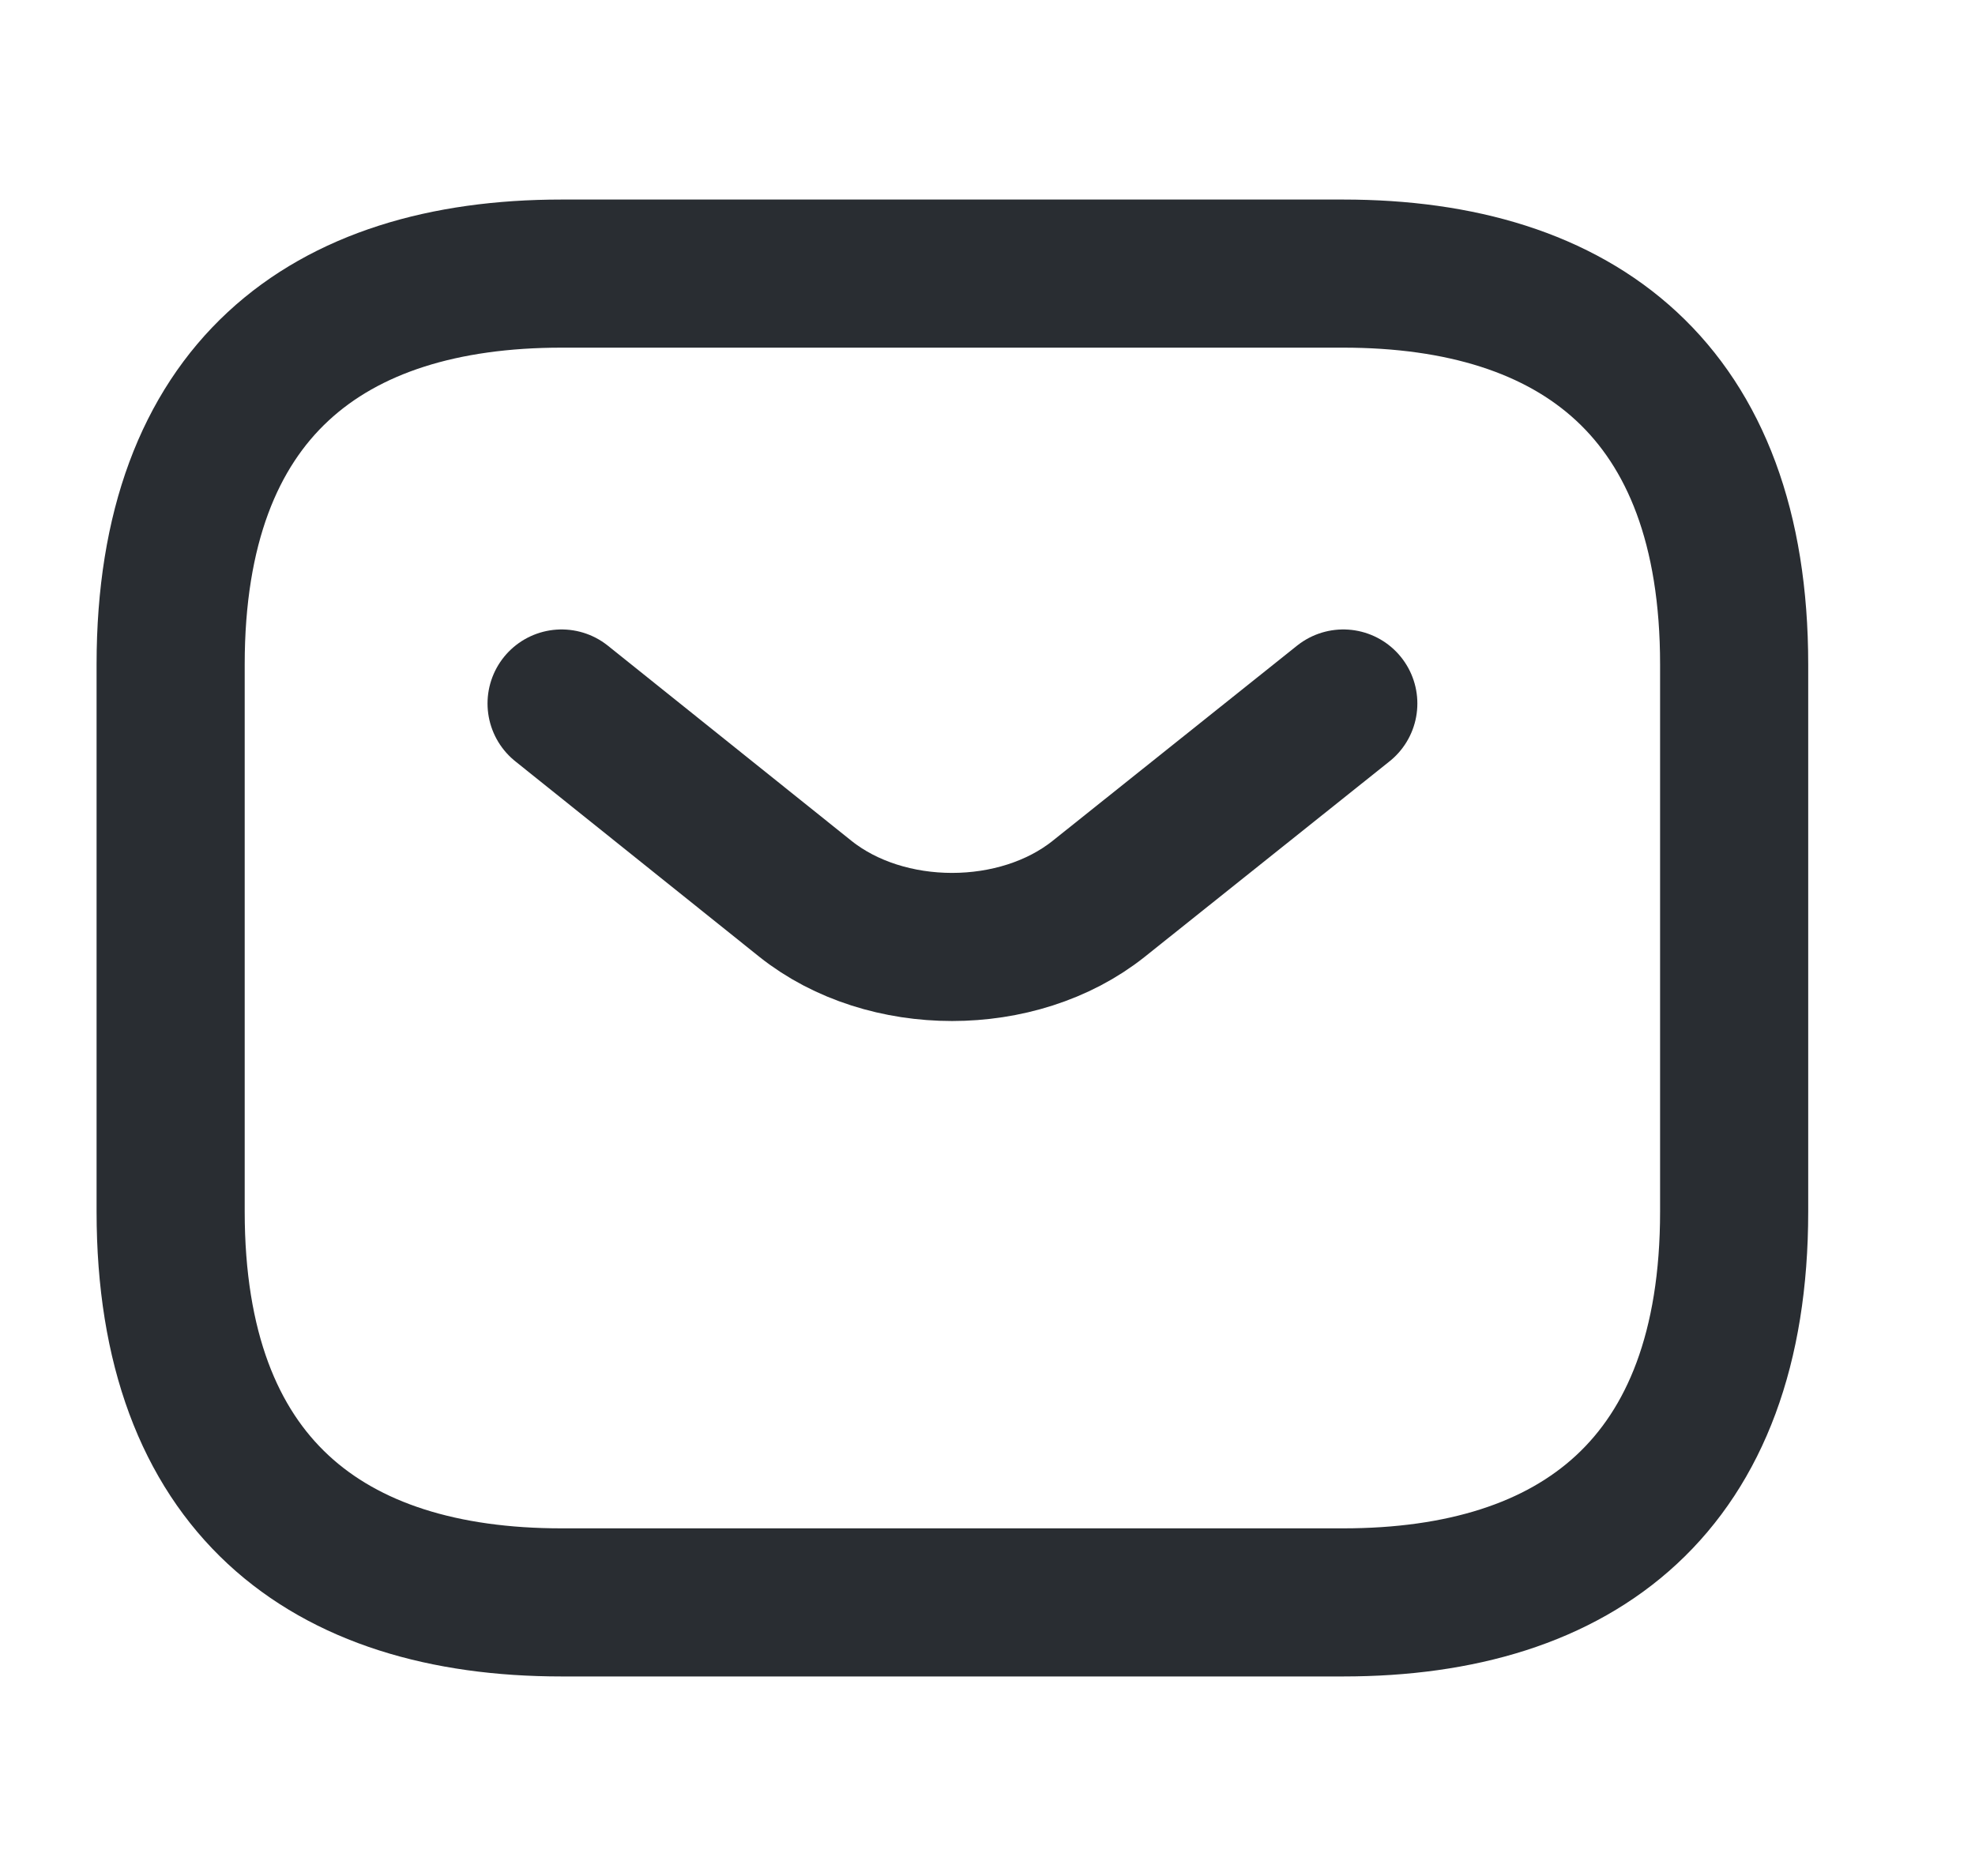 <svg width="20" height="19" viewBox="0 0 20 19" fill="none" xmlns="http://www.w3.org/2000/svg">
<path d="M13.602 16.229H5.686C3.311 16.229 1.728 15.041 1.728 12.271V6.729C1.728 3.958 3.311 2.771 5.686 2.771H13.602C15.977 2.771 17.561 3.958 17.561 6.729V12.271C17.561 15.041 15.977 16.229 13.602 16.229Z" stroke="#292D32" stroke-width="1.5" stroke-miterlimit="10" stroke-linecap="round" stroke-linejoin="round"/>
<path d="M13.603 7.125L11.125 9.104C10.31 9.753 8.972 9.753 8.157 9.104L5.687 7.125" stroke="#292D32" stroke-width="1.5" stroke-miterlimit="10" stroke-linecap="round" stroke-linejoin="round"/>
</svg>
